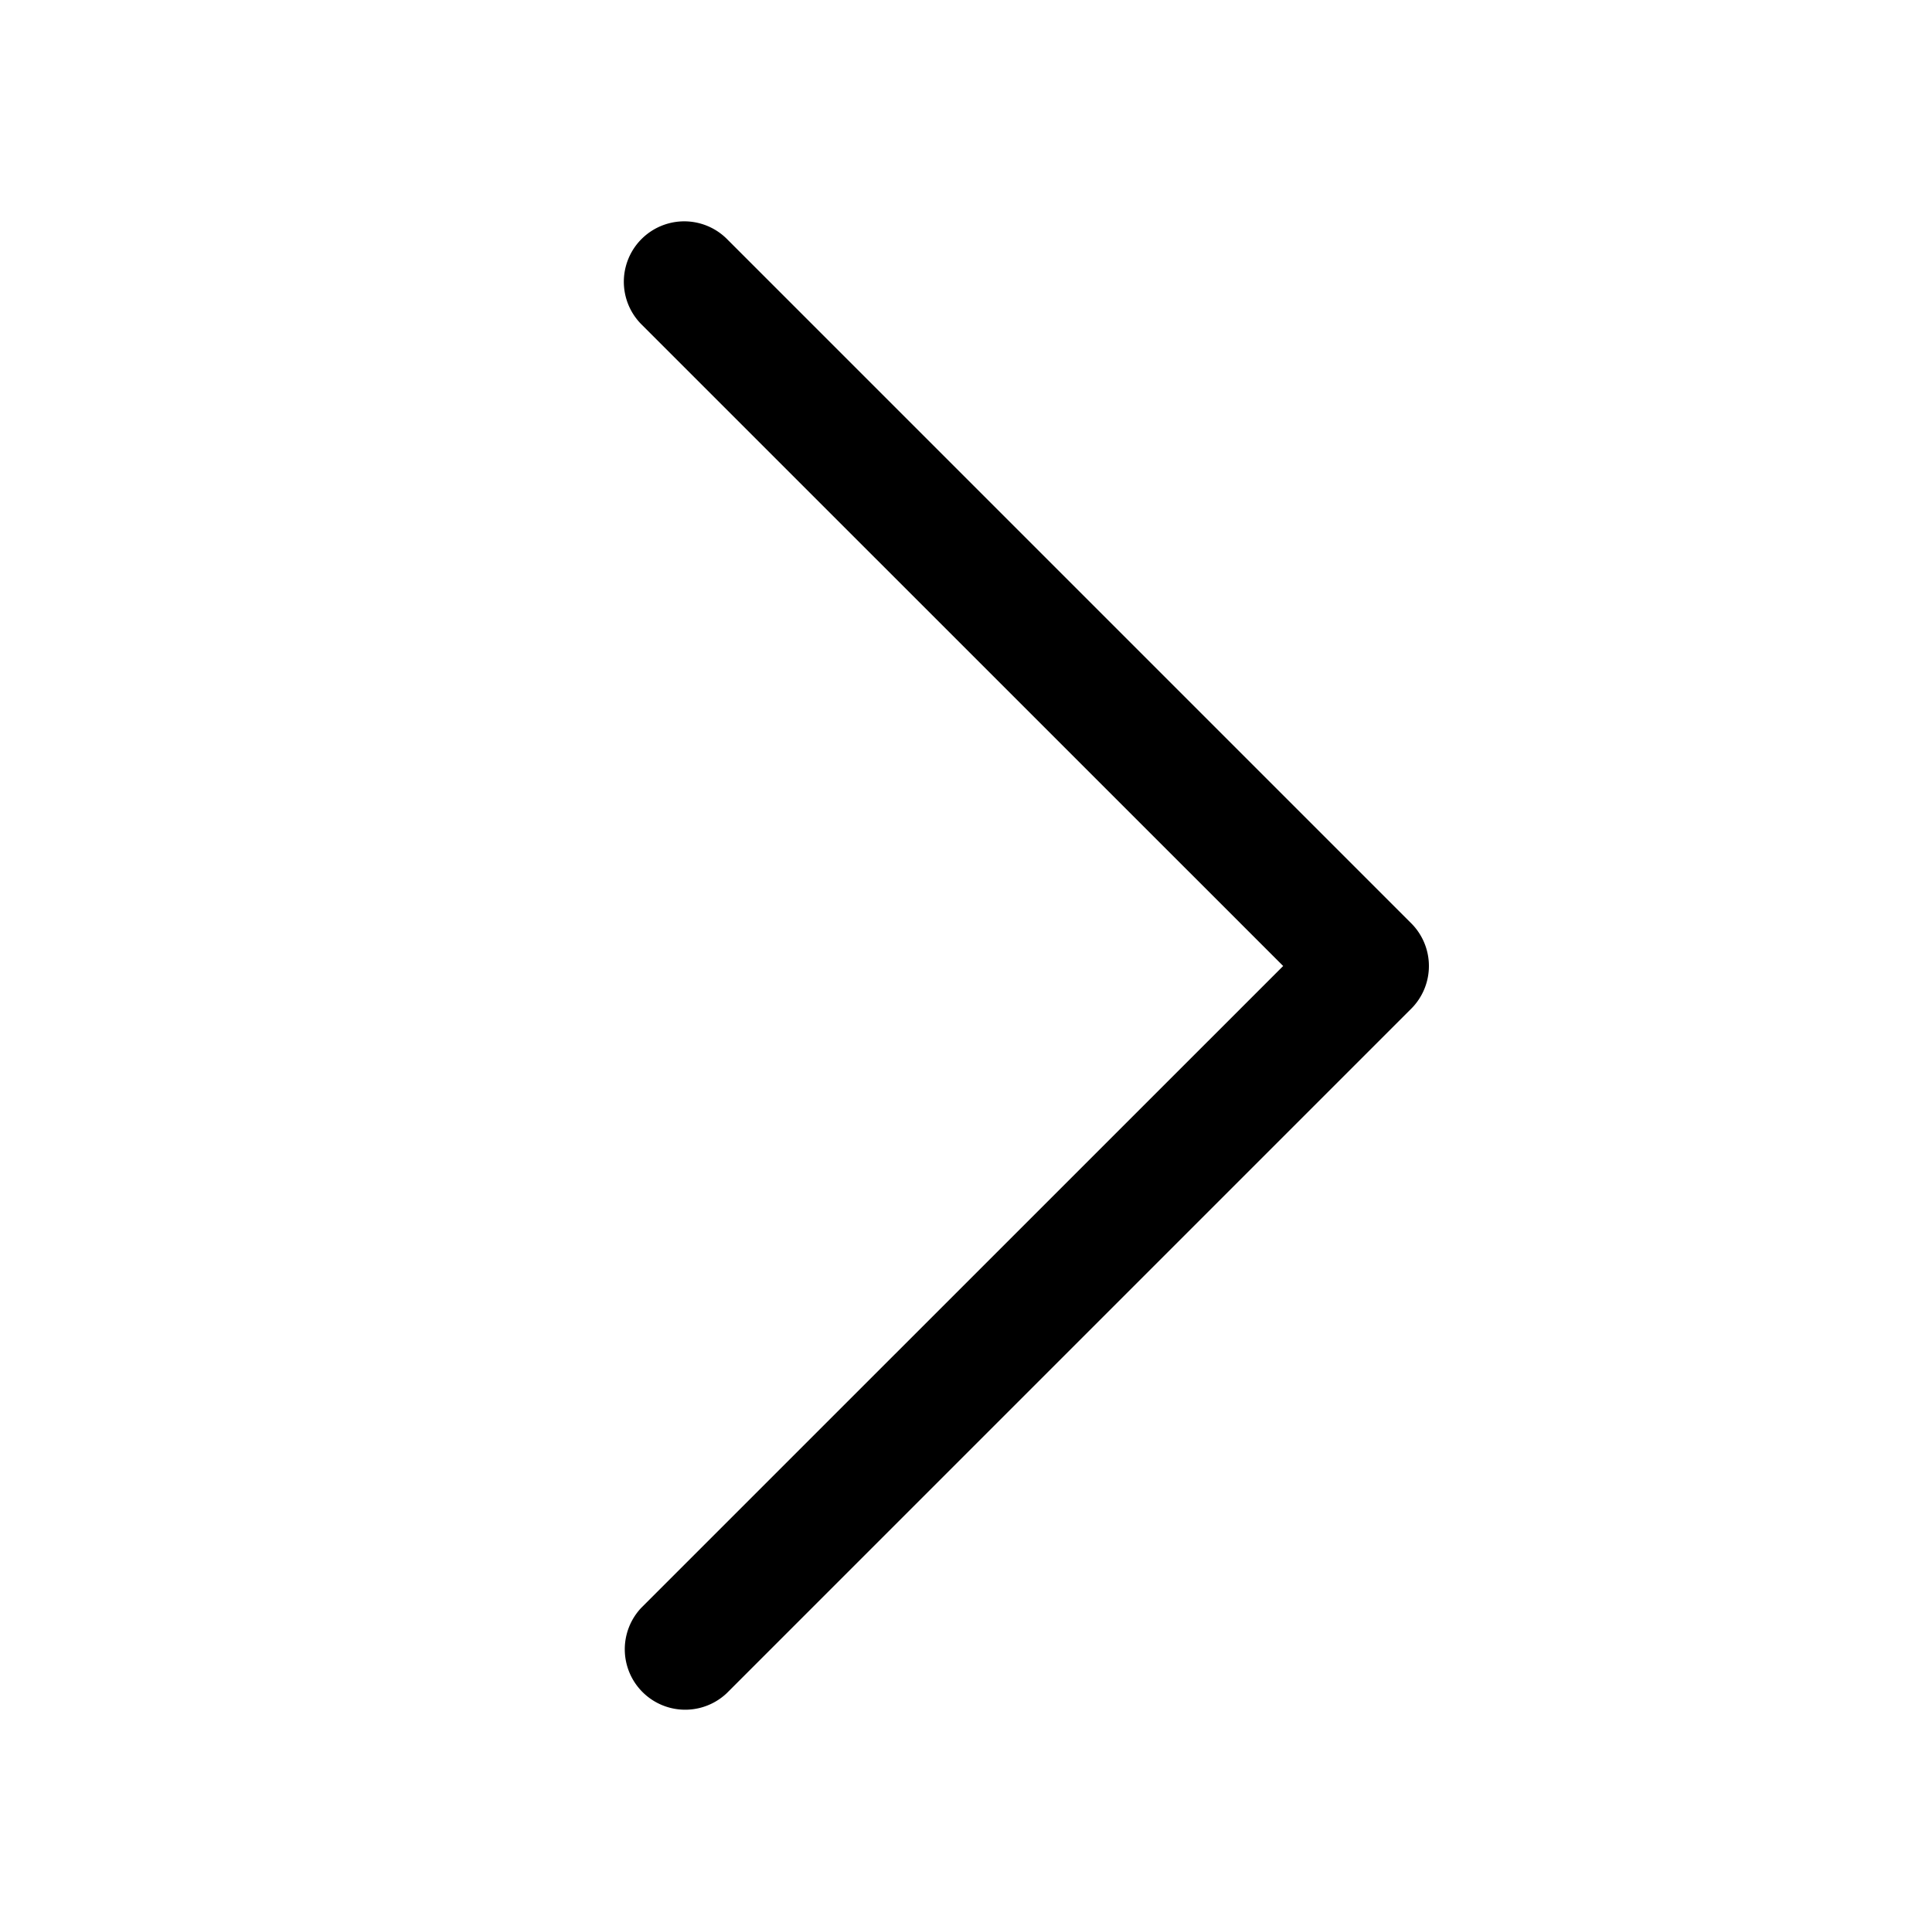 <svg className="SvgIcon_SvgIcon__root__svg__DKYBi" viewBox="0 0 18 18">
                <path
                    d="m11.955 9-5.978 5.977a.563.563 0 0 0 .796.796l6.375-6.375a.563.563 0 0 0 0-.796L6.773 2.227a.562.562 0 1 0-.796.796L11.955 9z">
                </path>
            </svg>